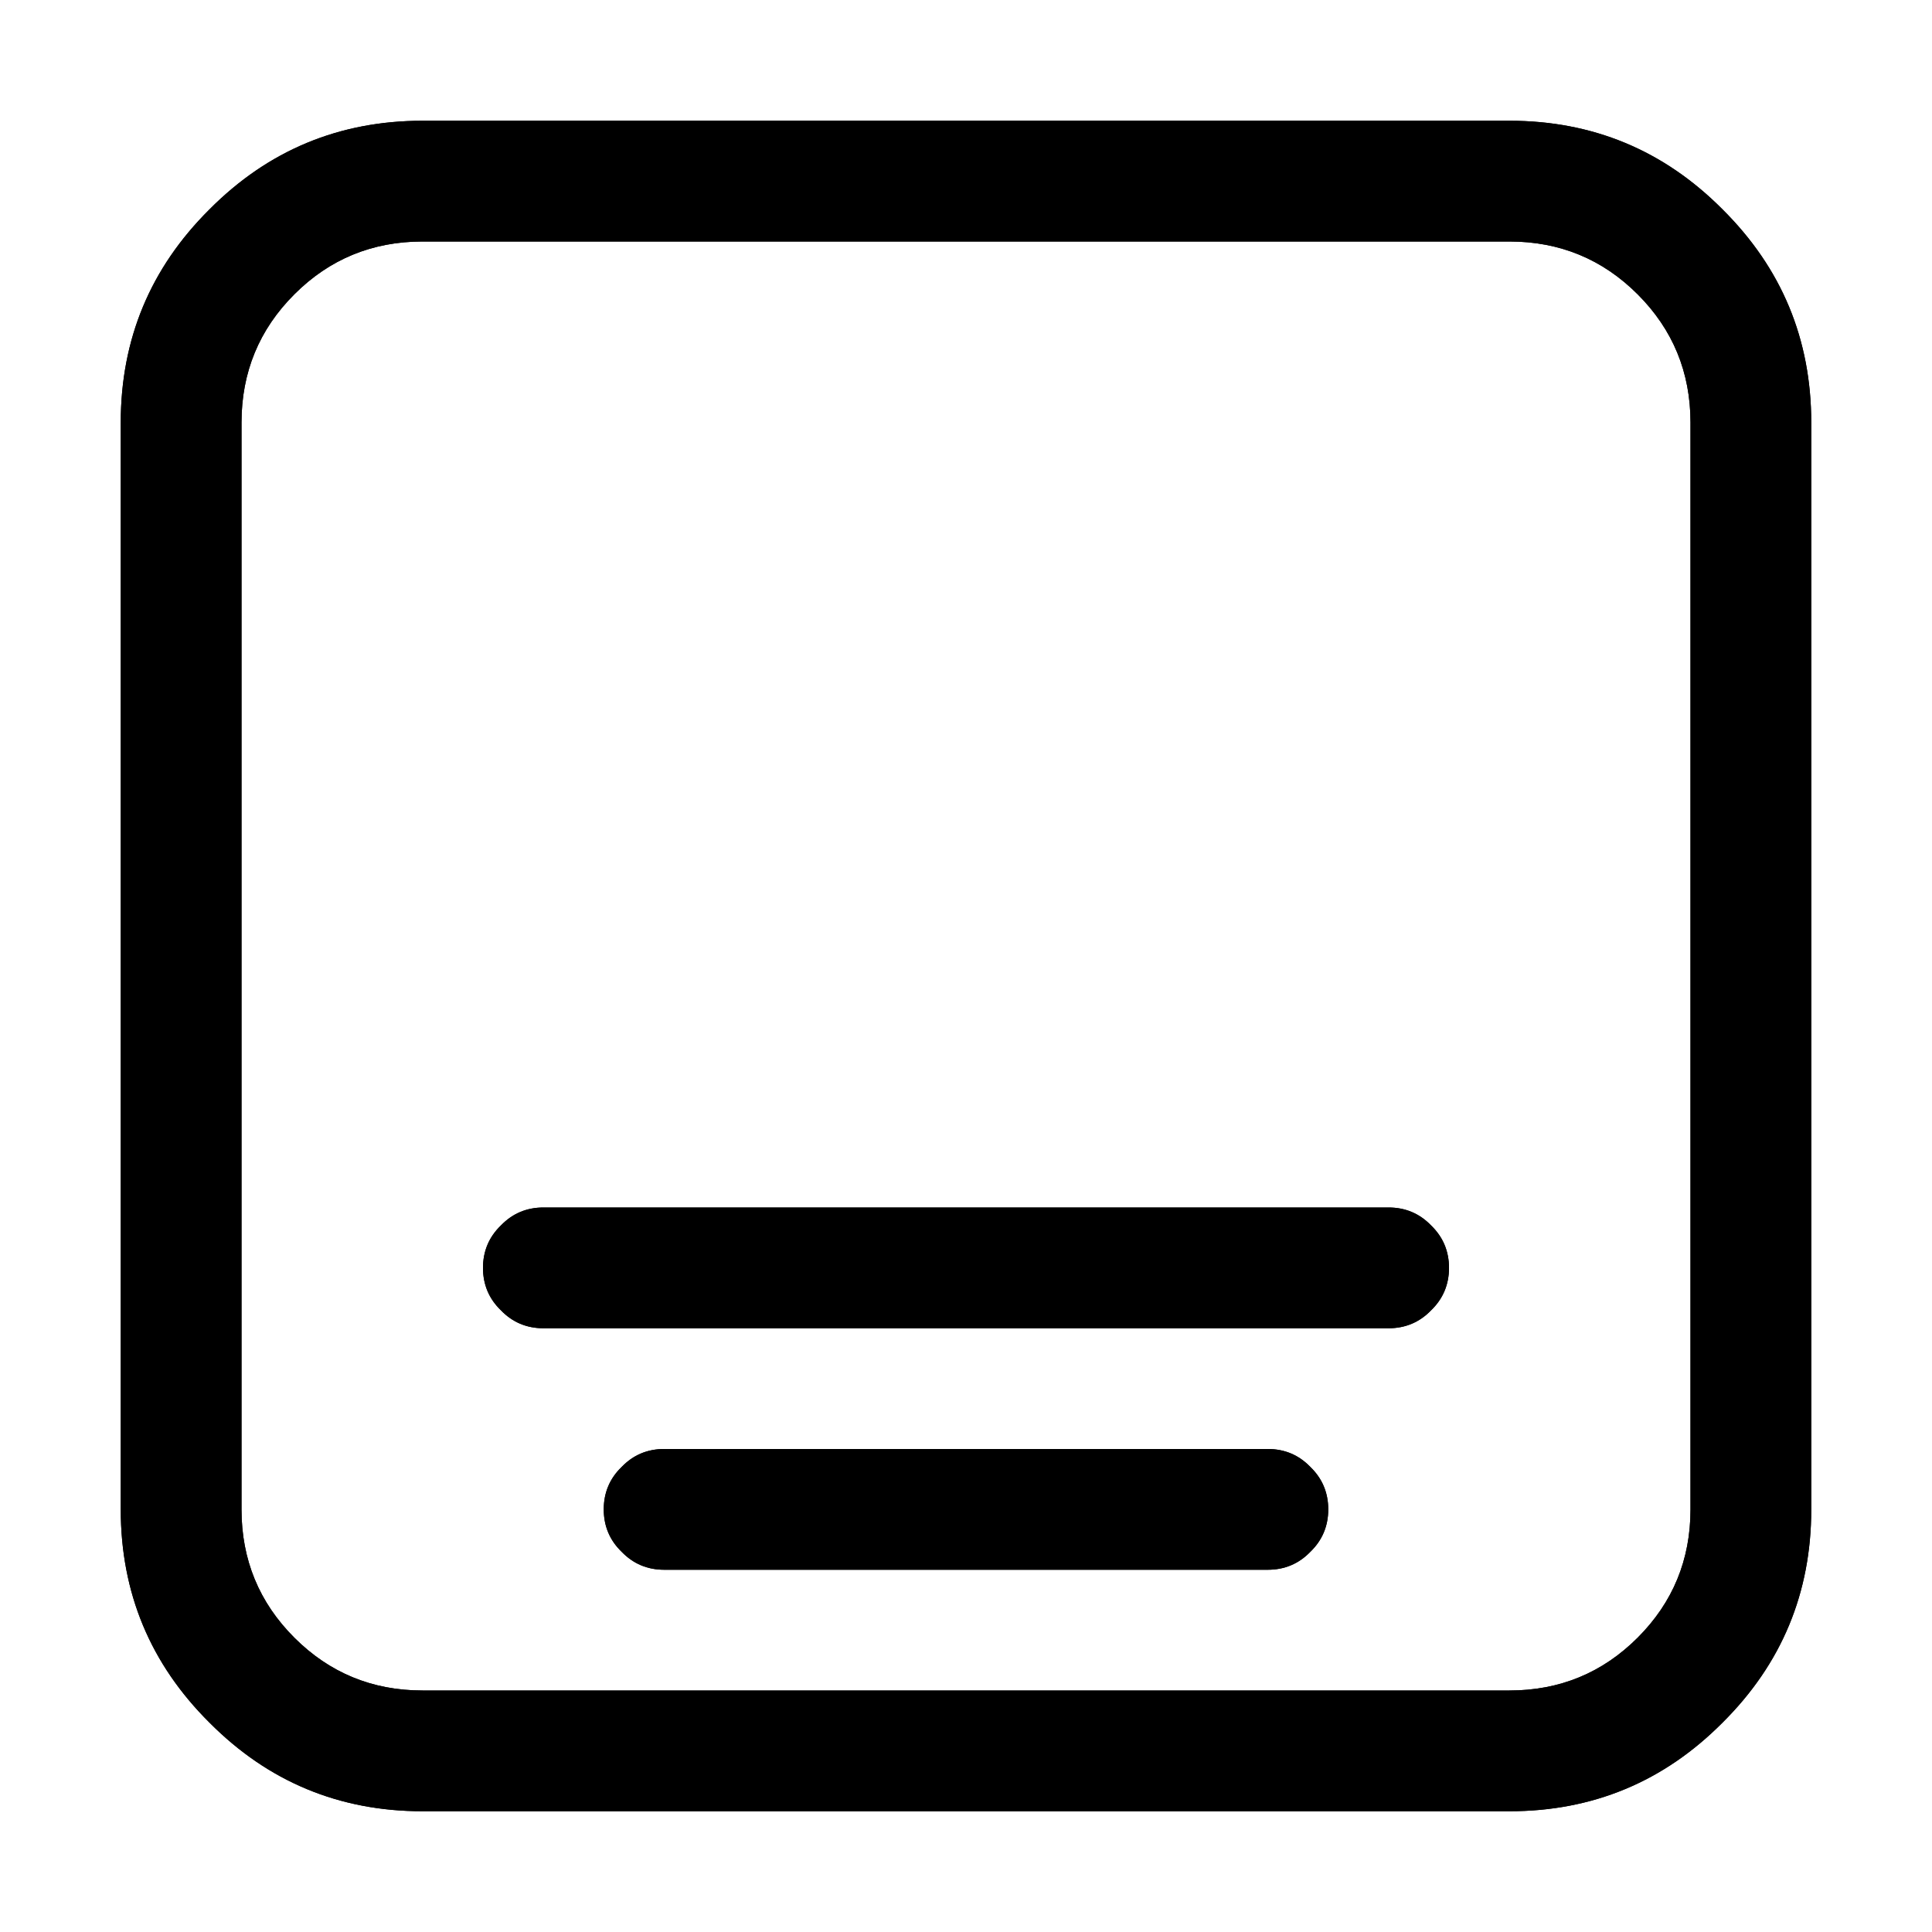 <?xml version="1.0" standalone="no"?>
<svg xmlns="http://www.w3.org/2000/svg" viewBox="0,0,2048,2048">
  <path class='OfficeIconColors_HighContrast' d='M512 1344q0-27 19-45 19-19 45-19h896q27 0 45 19 19 19 19 45 0 27-19 45-19 19-45 19h-896q-27 0-45-19-19-19-19-45z m128 256q0-27 19-45 19-19 45-19h640q27 0 45 19 19 19 19 45 0 27-19 45-19 19-45 19h-640q-27 0-45-19-19-19-19-45z m-192-1472q-133 0-226 94-94 94-94 226v1152q0 133 94 226 94 94 226 94h1152q133 0 226-94 94-94 94-226v-1152q0-133-94-226-94-94-226-94h-1152z m-192 320q0-80 56-136 56-56 136-56h1152q80 0 136 56 56 56 56 136v1152q0 80-56 136-56 56-136 56h-1152q-80 0-136-56-56-56-56-136v-1152z'/>
  <path class='OfficeIconColors_m22' d='M128 448q0-133 94-226 94-94 226-94h1152q133 0 226 94 94 94 94 226v1152q0 133-94 226-94 94-226 94h-1152q-133 0-226-94-94-94-94-226v-1152z m320-192q-80 0-136 56-56 56-56 136v1152q0 80 56 136 56 56 136 56h1152q80 0 136-56 56-56 56-136v-1152q0-80-56-136-56-56-136-56h-1152z'/>
  <path class='OfficeIconColors_m24' d='M576 1280q-27 0-45 19-19 19-19 45 0 27 19 45 19 19 45 19h896q27 0 45-19 19-19 19-45 0-27-19-45-19-19-45-19h-896z m128 256q-27 0-45 19-19 19-19 45 0 27 19 45 19 19 45 19h640q27 0 45-19 19-19 19-45 0-27-19-45-19-19-45-19h-640z'/>
</svg>